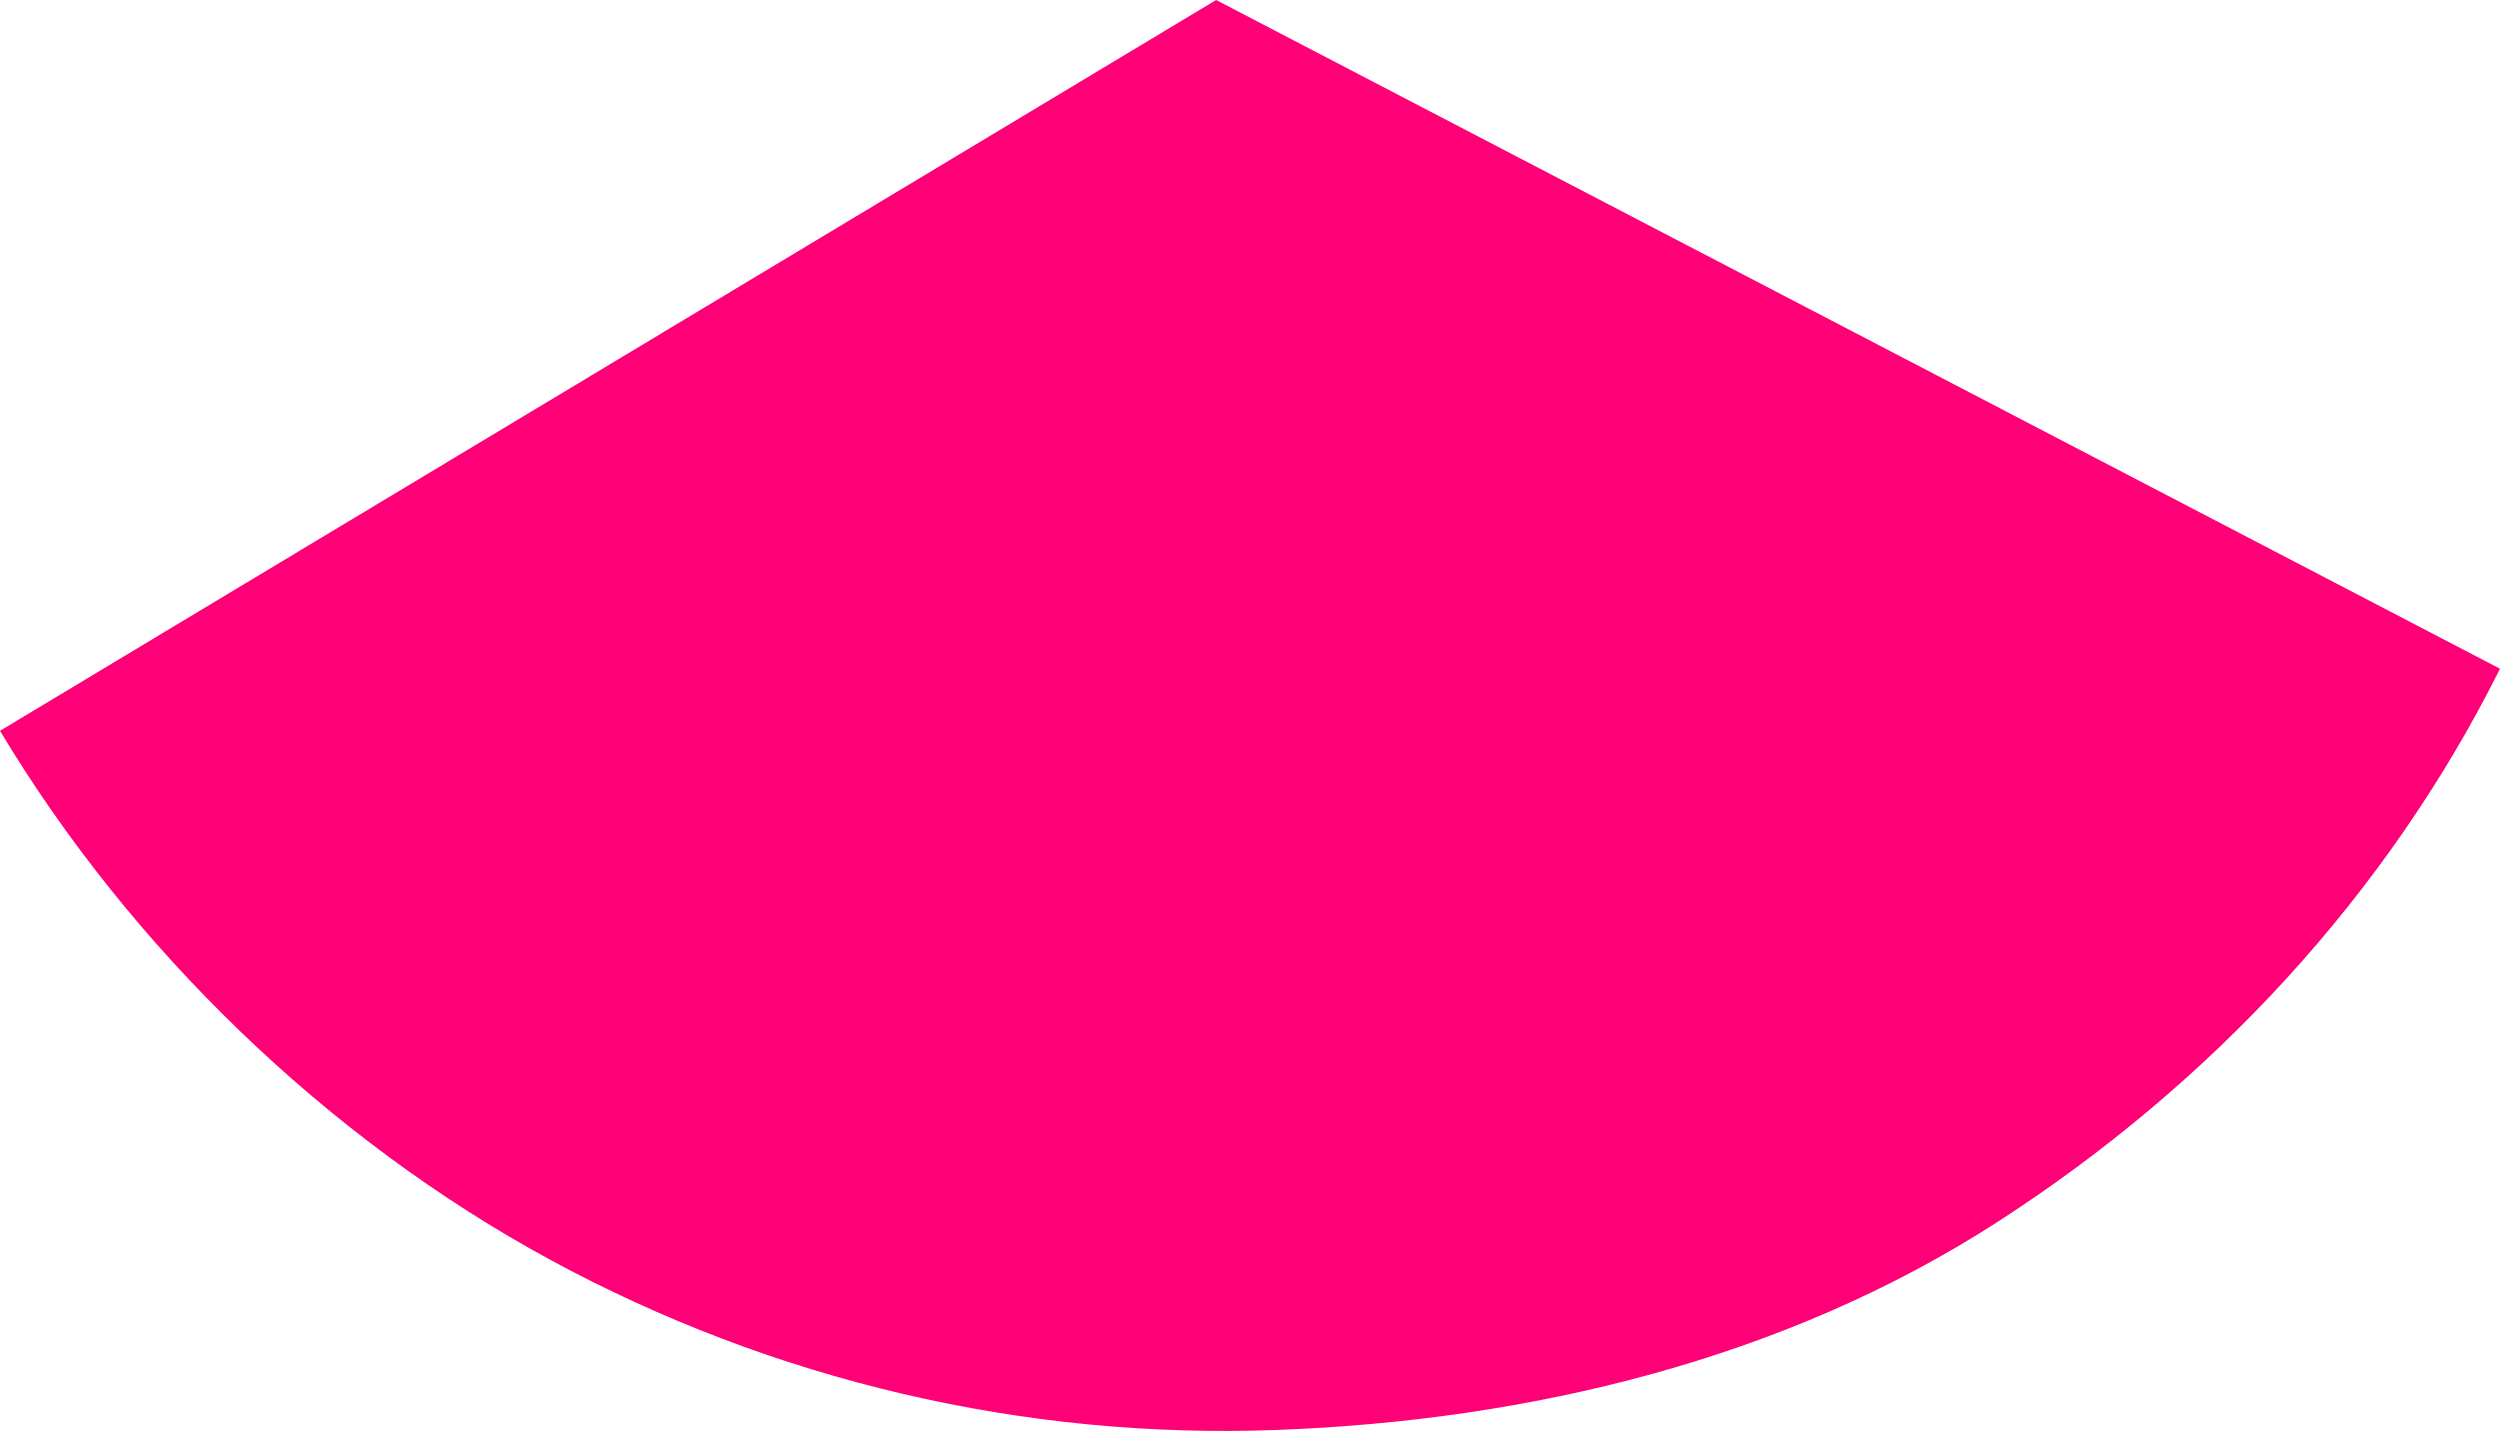 <svg width="443" height="254" viewBox="0 0 443 254" fill="none" xmlns="http://www.w3.org/2000/svg">
<path d="M443 118.5C422.915 158.724 391.717 192.155 354 216.5C316.283 240.845 271.181 251.697 226.33 253.386C181.48 255.076 136.982 244.659 97.481 223.223C57.981 201.787 23.155 168.095 -2.99502e-05 129.5L215.5 -4.50154e-06L443 118.5Z" fill="#FF0077"/>
</svg>
